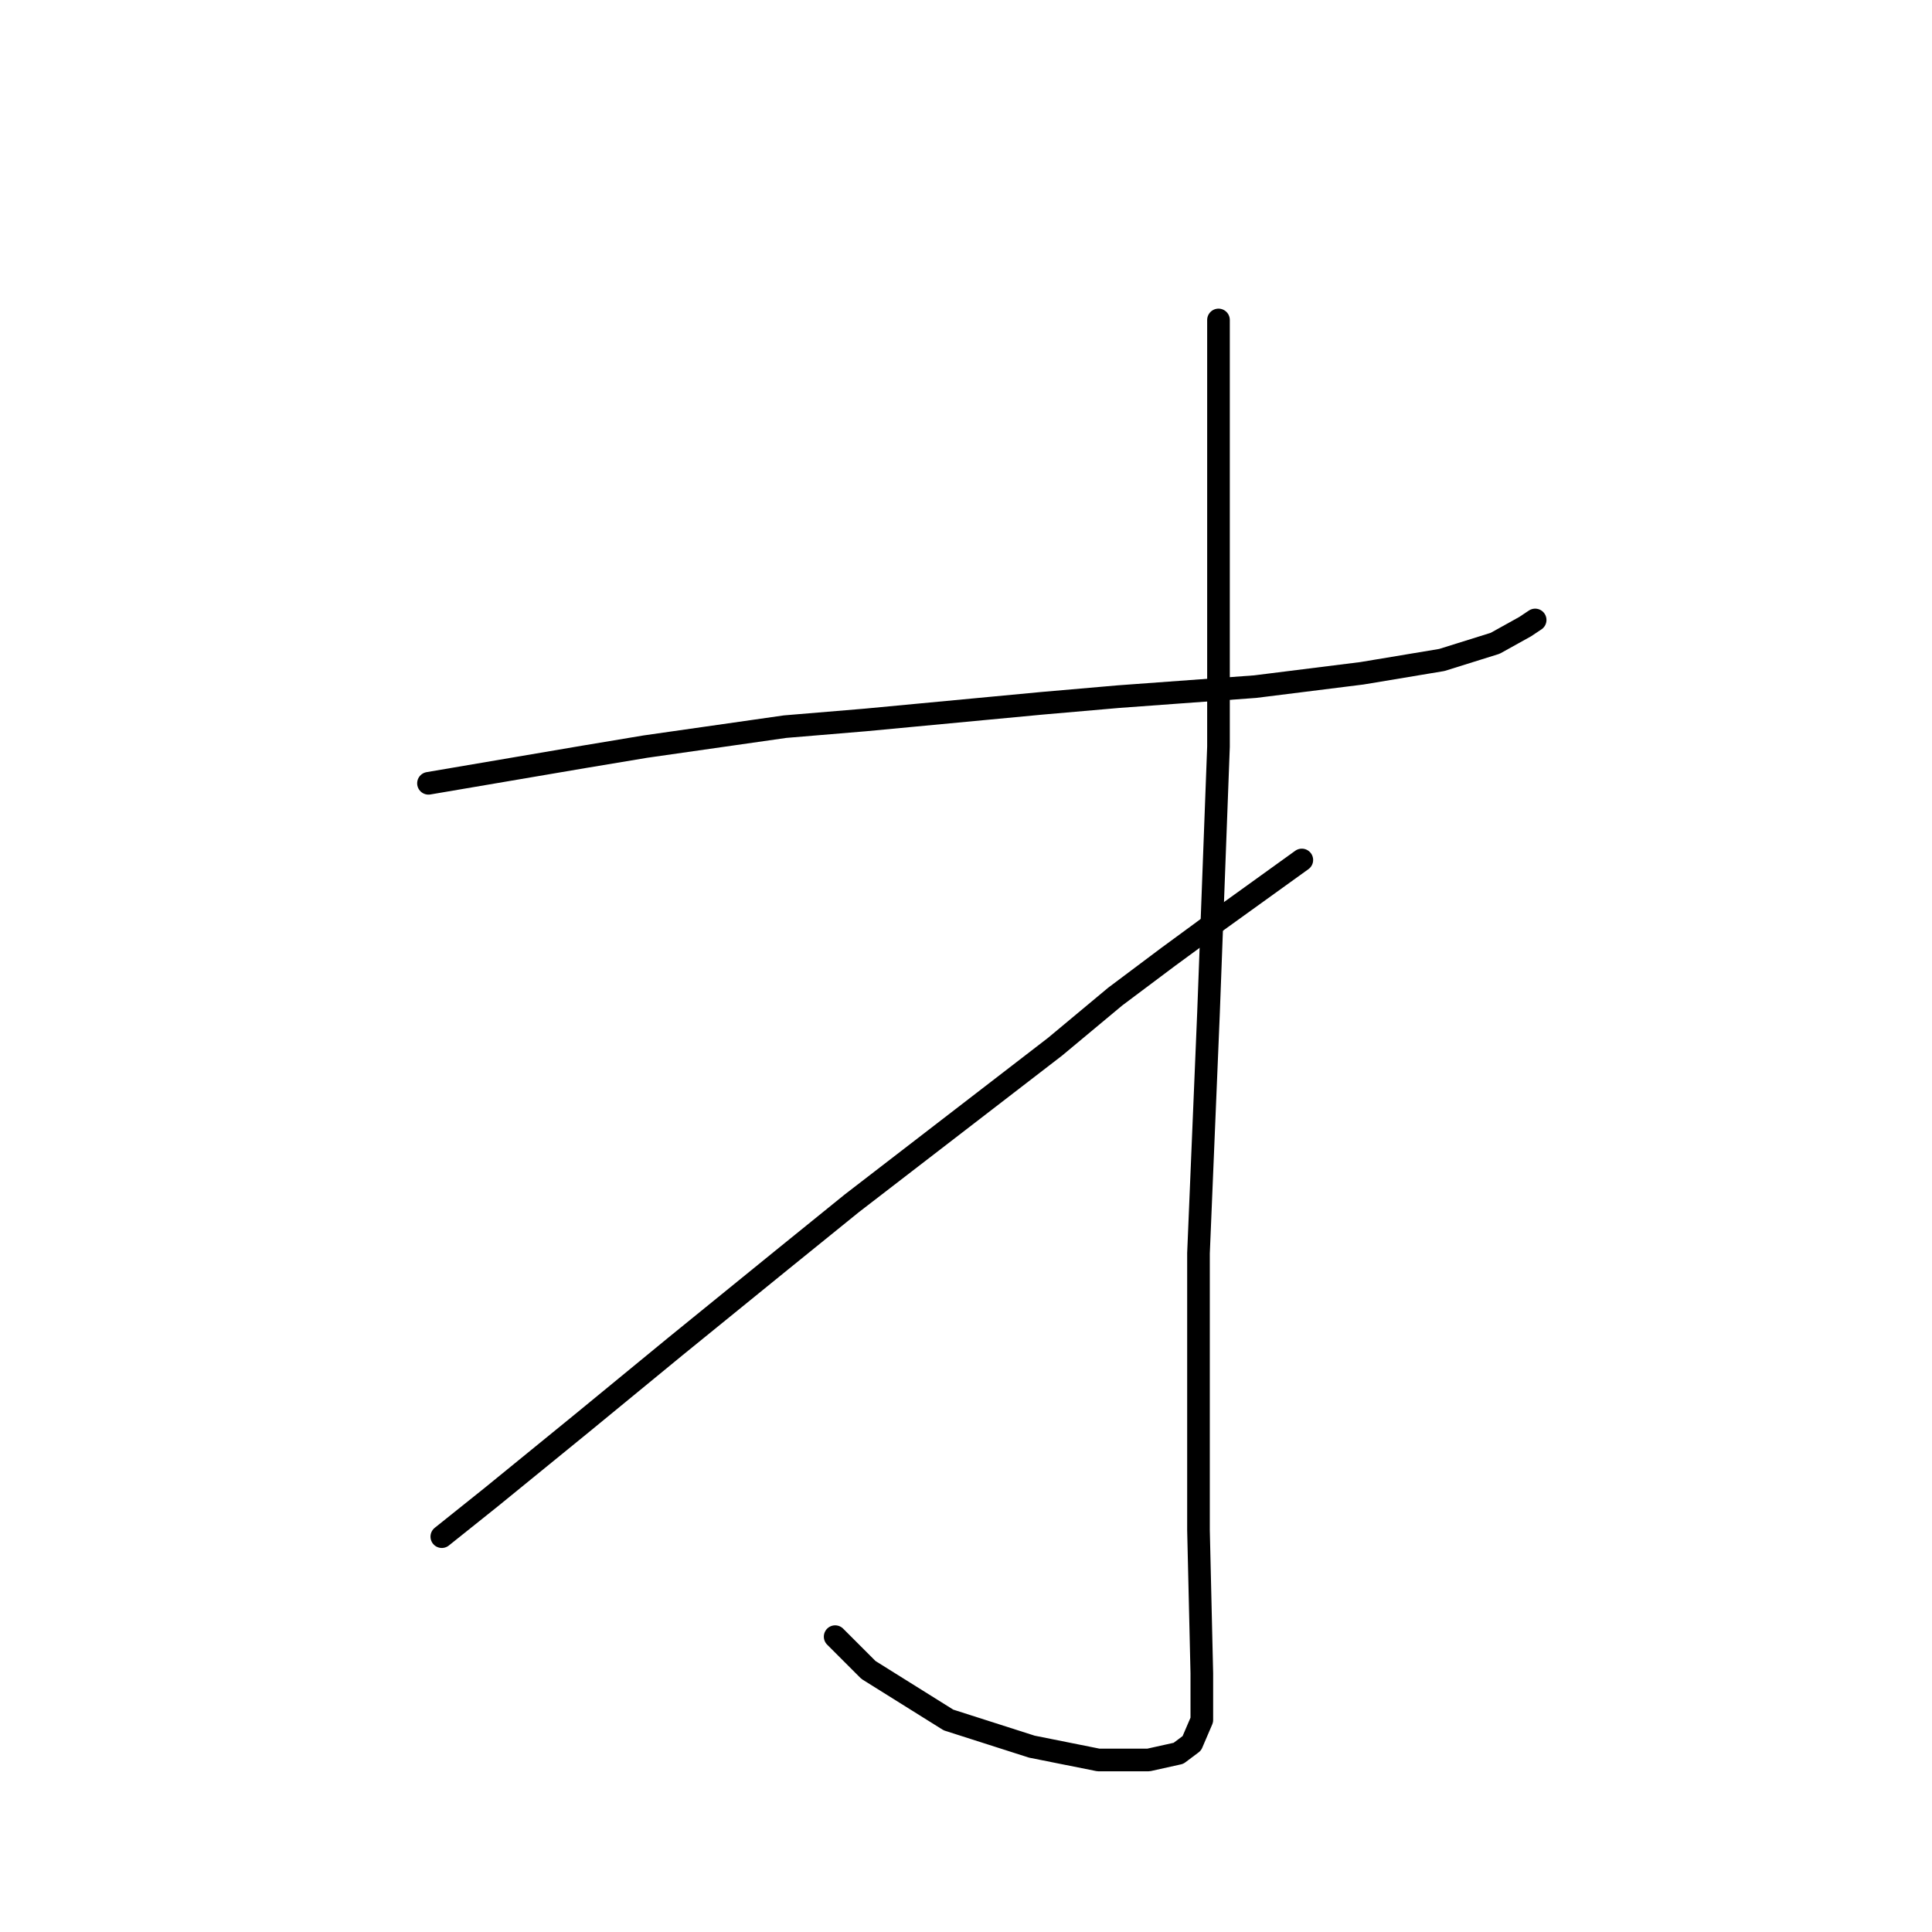<?xml version="1.0" standalone="no"?>
    <svg width="256" height="256" xmlns="http://www.w3.org/2000/svg" version="1.1">
    <polyline stroke="black" stroke-width="3" stroke-linecap="round" fill="transparent" stroke-linejoin="round" points="56.776 103.792 77.535 100.259 85.485 98.934 104.036 96.284 114.637 95.4 138.046 93.192 148.205 92.308 166.315 90.983 180.449 89.216 191.049 87.45 198.116 85.241 202.091 83.033 203.416 82.149 203.416 82.149 " />
        <polyline stroke="black" stroke-width="3" stroke-linecap="round" fill="transparent" stroke-linejoin="round" points="161.456 42.397 161.456 58.298 161.456 82.149 161.456 98.934 160.131 134.269 158.806 166.07 158.806 193.013 158.806 202.731 159.248 221.723 159.248 227.907 157.922 230.999 156.156 232.324 152.181 233.207 145.555 233.207 136.721 231.44 125.679 227.907 115.079 221.281 110.662 216.865 110.662 216.865 " />
        <polyline stroke="black" stroke-width="3" stroke-linecap="round" fill="transparent" stroke-linejoin="round" points="172.498 113.951 161.456 121.901 154.831 126.76 147.764 132.06 139.813 138.686 112.87 159.445 103.595 166.954 89.461 178.438 77.093 188.596 65.168 198.314 58.542 203.614 58.542 203.614 " />
        </svg>